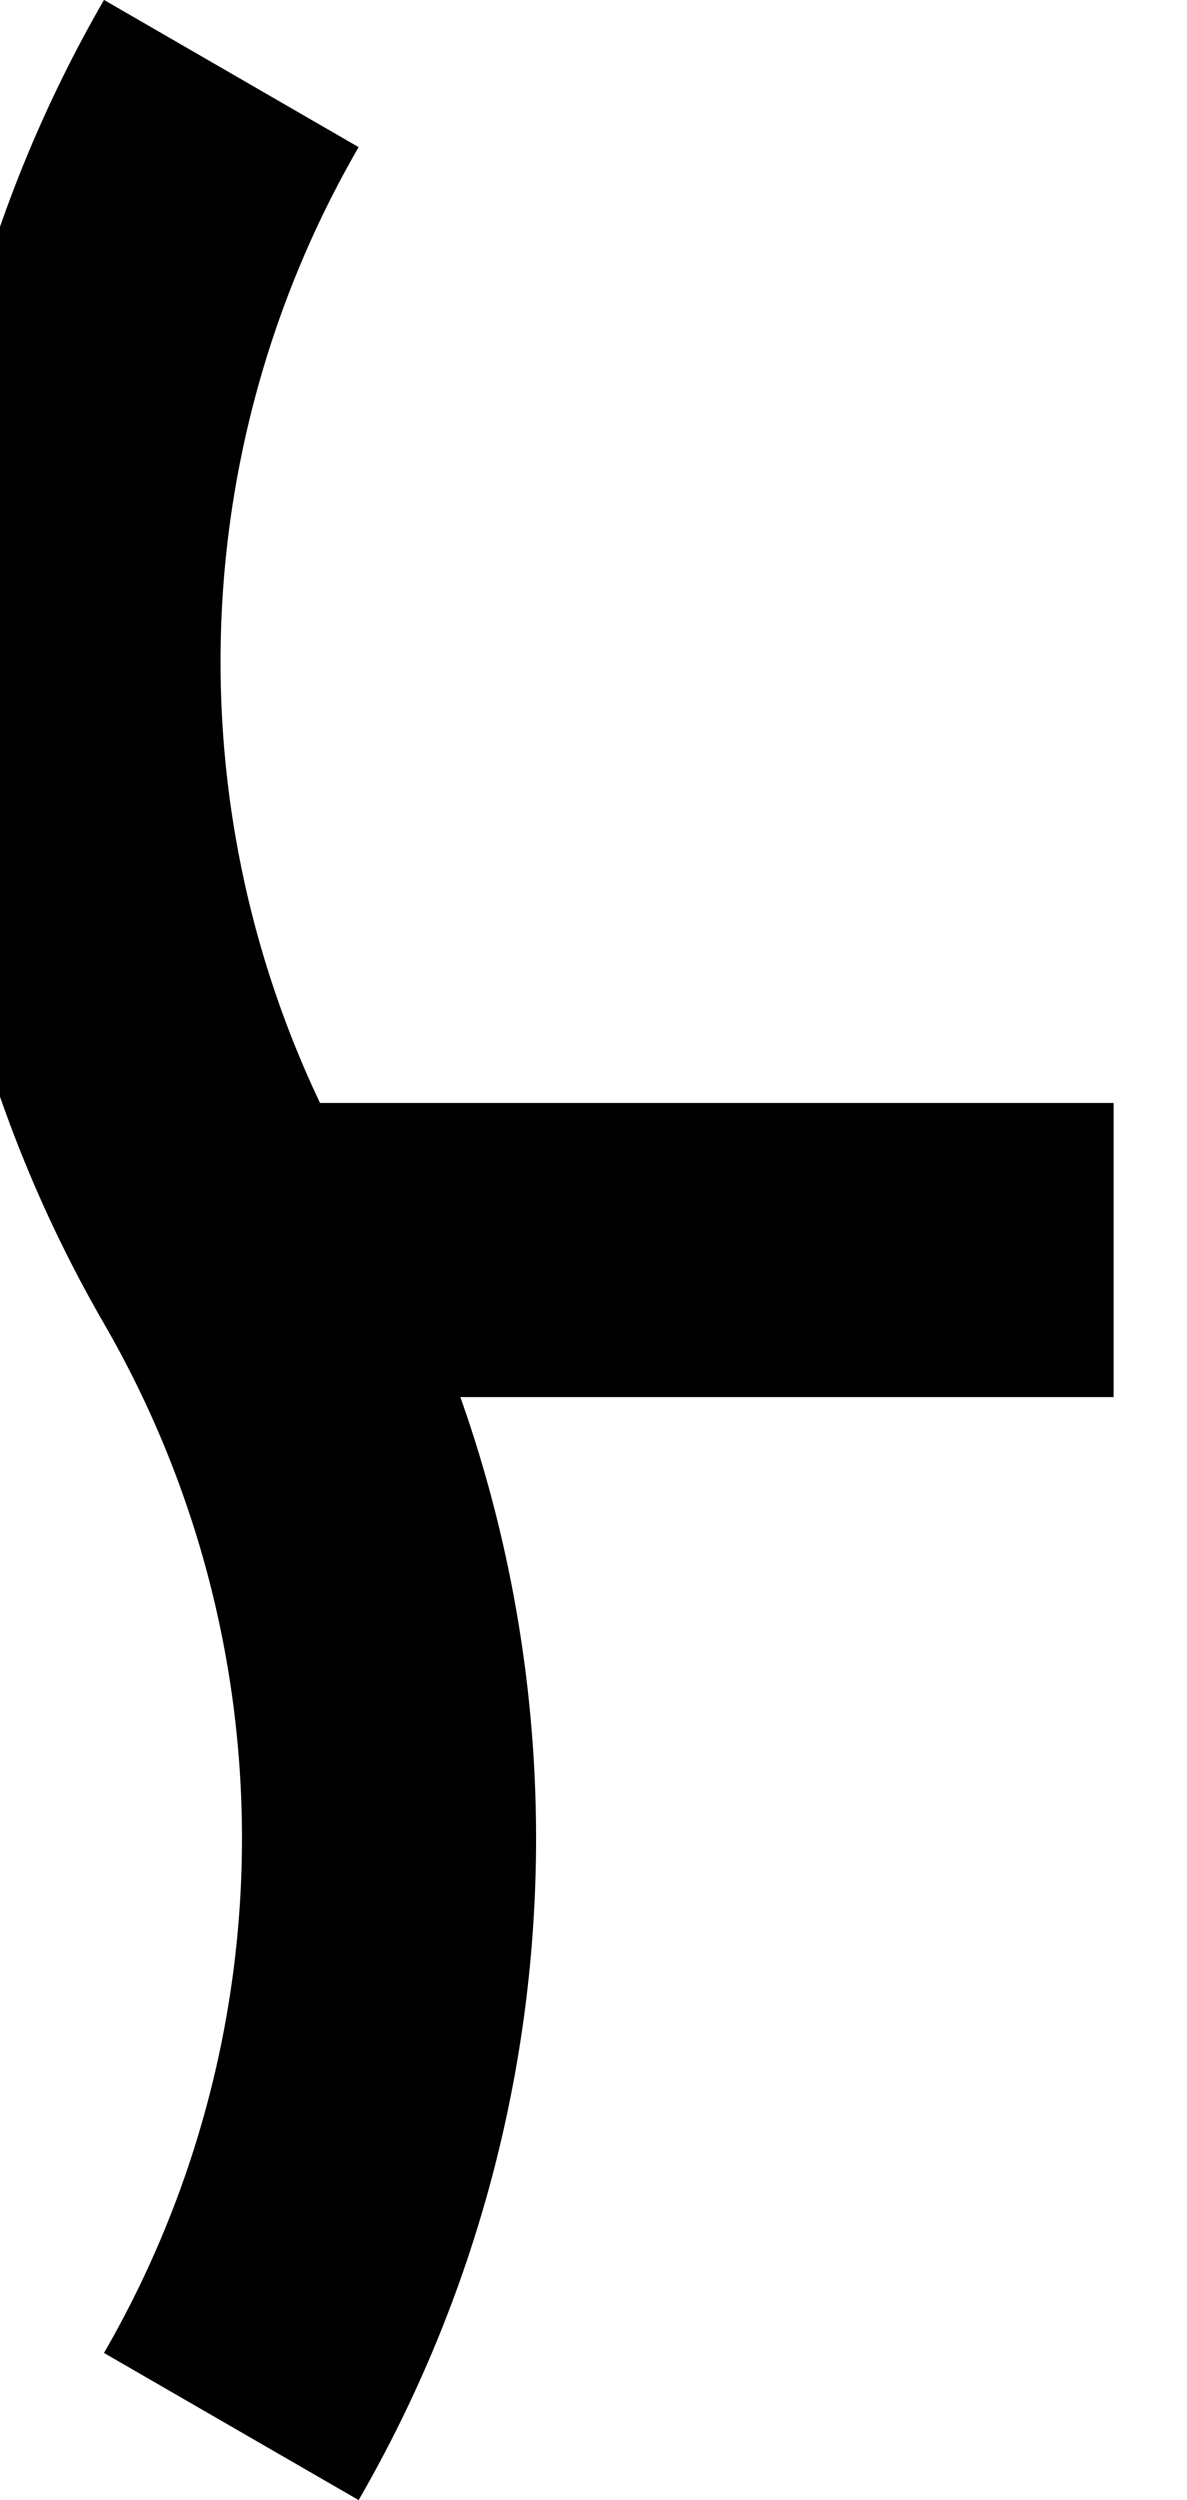 <?xml version="1.0" encoding="utf-8"?>
<!-- Generator: Adobe Illustrator 16.0.0, SVG Export Plug-In . SVG Version: 6.00 Build 0)  -->
<!DOCTYPE svg PUBLIC "-//W3C//DTD SVG 1.1//EN" "http://www.w3.org/Graphics/SVG/1.1/DTD/svg11.dtd">
<svg version="1.1" id="Layer_1" xmlns:sketch="http://www.bohemiancoding.com/sketch/ns"
	 xmlns="http://www.w3.org/2000/svg" xmlns:xlink="http://www.w3.org/1999/xlink" x="0px" y="0px" width="8.072px" height="17px"
	 viewBox="0 0 8.072 17" enable-background="new 0 0 8.072 17" xml:space="preserve">
<g id="Group" transform="translate(112, 8)" sketch:type="MSShapeGroup">
</g>
<g id="Shape_26_" transform="translate(124, 280) scale(-1, -1) translate(-124, -280) translate(120, 272)" sketch:type="MSShapeGroup">
	<path fill="none" stroke="#000000" stroke-width="2" d="M120.427,279.5h6"/>
	<path fill="none" stroke="#000000" stroke-width="2" d="M126.427,271.5c-1.43,2.475-1.43,5.525,0,8c1.431,2.476,1.431,5.525,0,8"/>
</g>
</svg>
